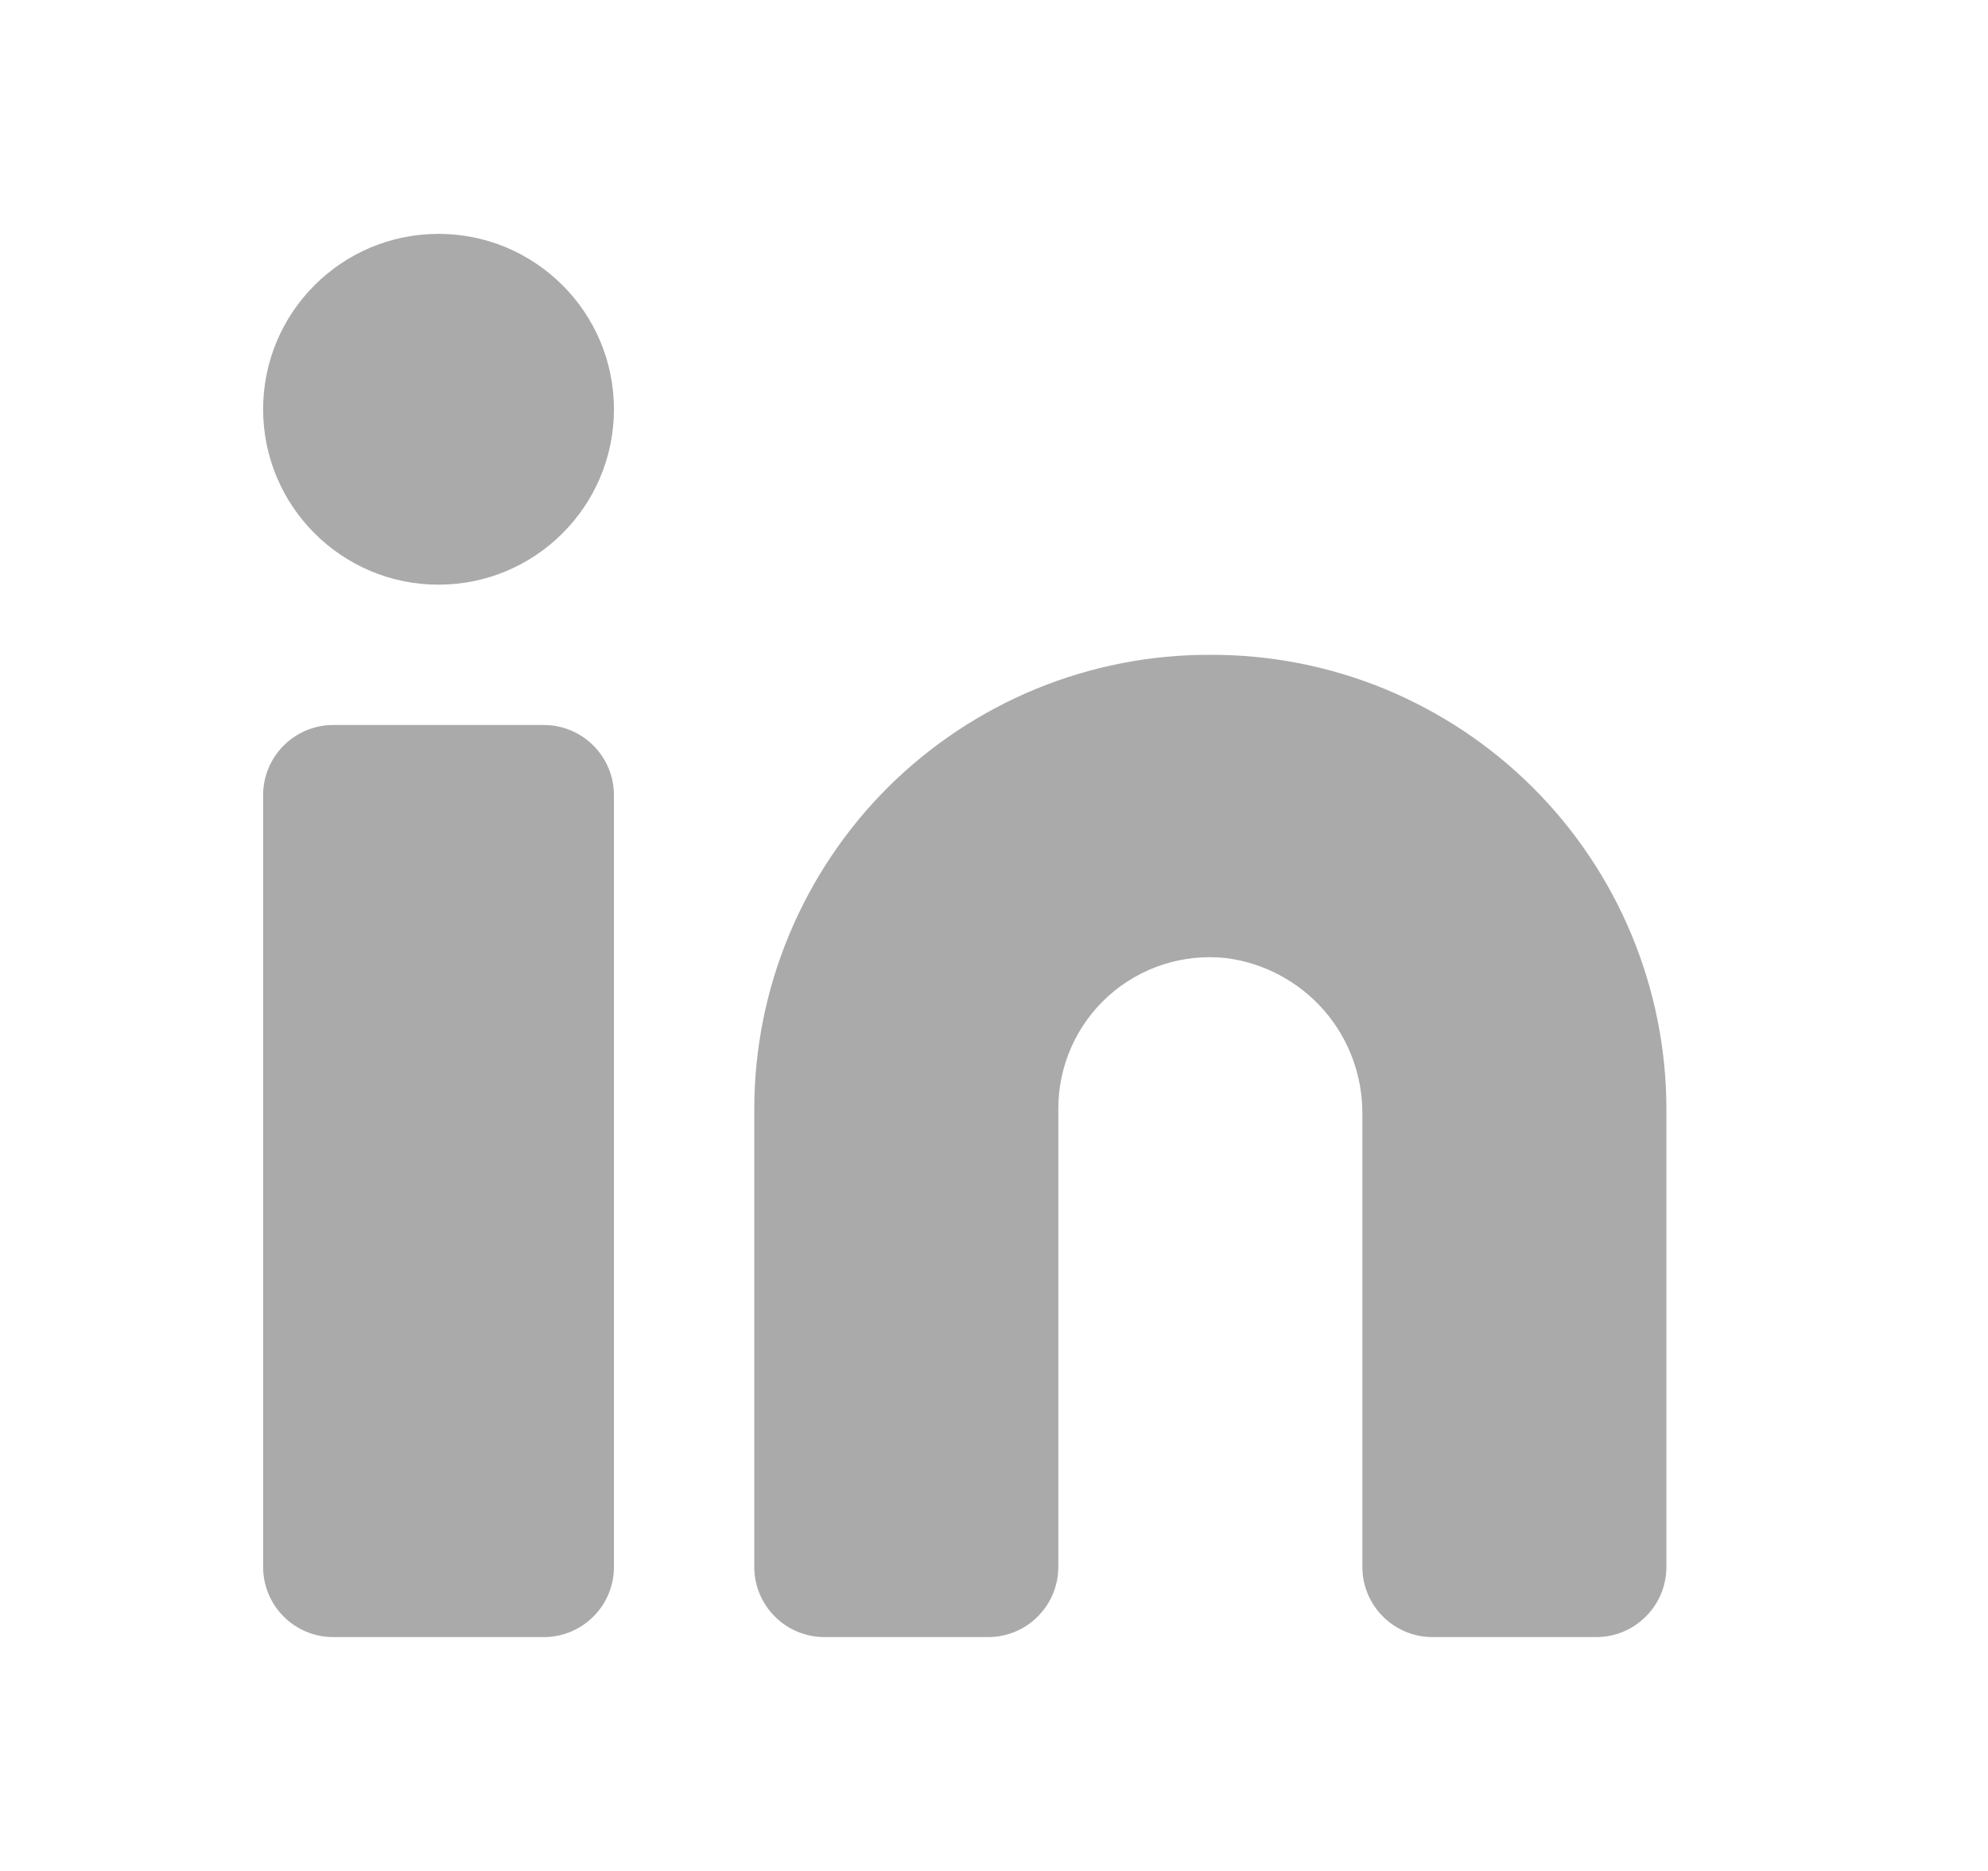 <svg width="17" height="16" viewBox="0 0 17 16" fill="none" xmlns="http://www.w3.org/2000/svg">
<rect width="17" height="16" fill="#A3A3A3"/>
<g id="INDEX">
<g id="TEAM">
<rect width="1920" height="715" transform="translate(-529 -560)" fill="white"/>
<g id="Services">
<g id="Person 01">
<rect x="-155.5" y="-285.5" width="277.5" height="340" fill="white"/>
<rect x="-155.5" y="-285.5" width="277.5" height="340" stroke="#EEEEEE"/>
<g id="down block">
<g id="Social icon">
<g id="Linkedin">
<path id="Vector" d="M10.35 5.6C9.839 5.598 9.333 5.697 8.86 5.891C8.387 6.086 7.958 6.371 7.595 6.731C7.233 7.092 6.946 7.52 6.749 7.992C6.552 8.463 6.451 8.969 6.45 9.48V13.4C6.45 13.559 6.513 13.712 6.626 13.824C6.738 13.937 6.891 14 7.05 14H8.45C8.609 14 8.762 13.937 8.874 13.824C8.987 13.712 9.05 13.559 9.05 13.4V9.48C9.05 9.298 9.088 9.119 9.162 8.953C9.236 8.787 9.344 8.638 9.479 8.517C9.615 8.395 9.774 8.304 9.947 8.248C10.12 8.192 10.303 8.174 10.483 8.193C10.807 8.234 11.105 8.393 11.32 8.638C11.535 8.884 11.652 9.2 11.65 9.527V13.4C11.65 13.559 11.713 13.712 11.826 13.824C11.938 13.937 12.091 14 12.25 14H13.65C13.809 14 13.962 13.937 14.074 13.824C14.187 13.712 14.25 13.559 14.25 13.4V9.48C14.249 8.969 14.147 8.463 13.951 7.992C13.754 7.52 13.467 7.092 13.104 6.731C12.742 6.371 12.312 6.086 11.84 5.891C11.367 5.697 10.861 5.598 10.35 5.6Z" fill="#AAAAAA"/>
<path id="Vector_2" d="M4.65 6.2H2.85C2.519 6.2 2.25 6.469 2.25 6.8V13.4C2.25 13.732 2.519 14 2.85 14H4.65C4.981 14 5.25 13.732 5.25 13.4V6.8C5.25 6.469 4.981 6.2 4.65 6.2Z" fill="#AAAAAA"/>
<path id="Vector_3" d="M3.75 5C4.578 5 5.25 4.328 5.25 3.5C5.25 2.672 4.578 2 3.75 2C2.922 2 2.25 2.672 2.25 3.5C2.25 4.328 2.922 5 3.75 5Z" fill="#AAAAAA"/>
</g>
</g>
</g>
</g>
</g>
</g>
</g>
</svg>
